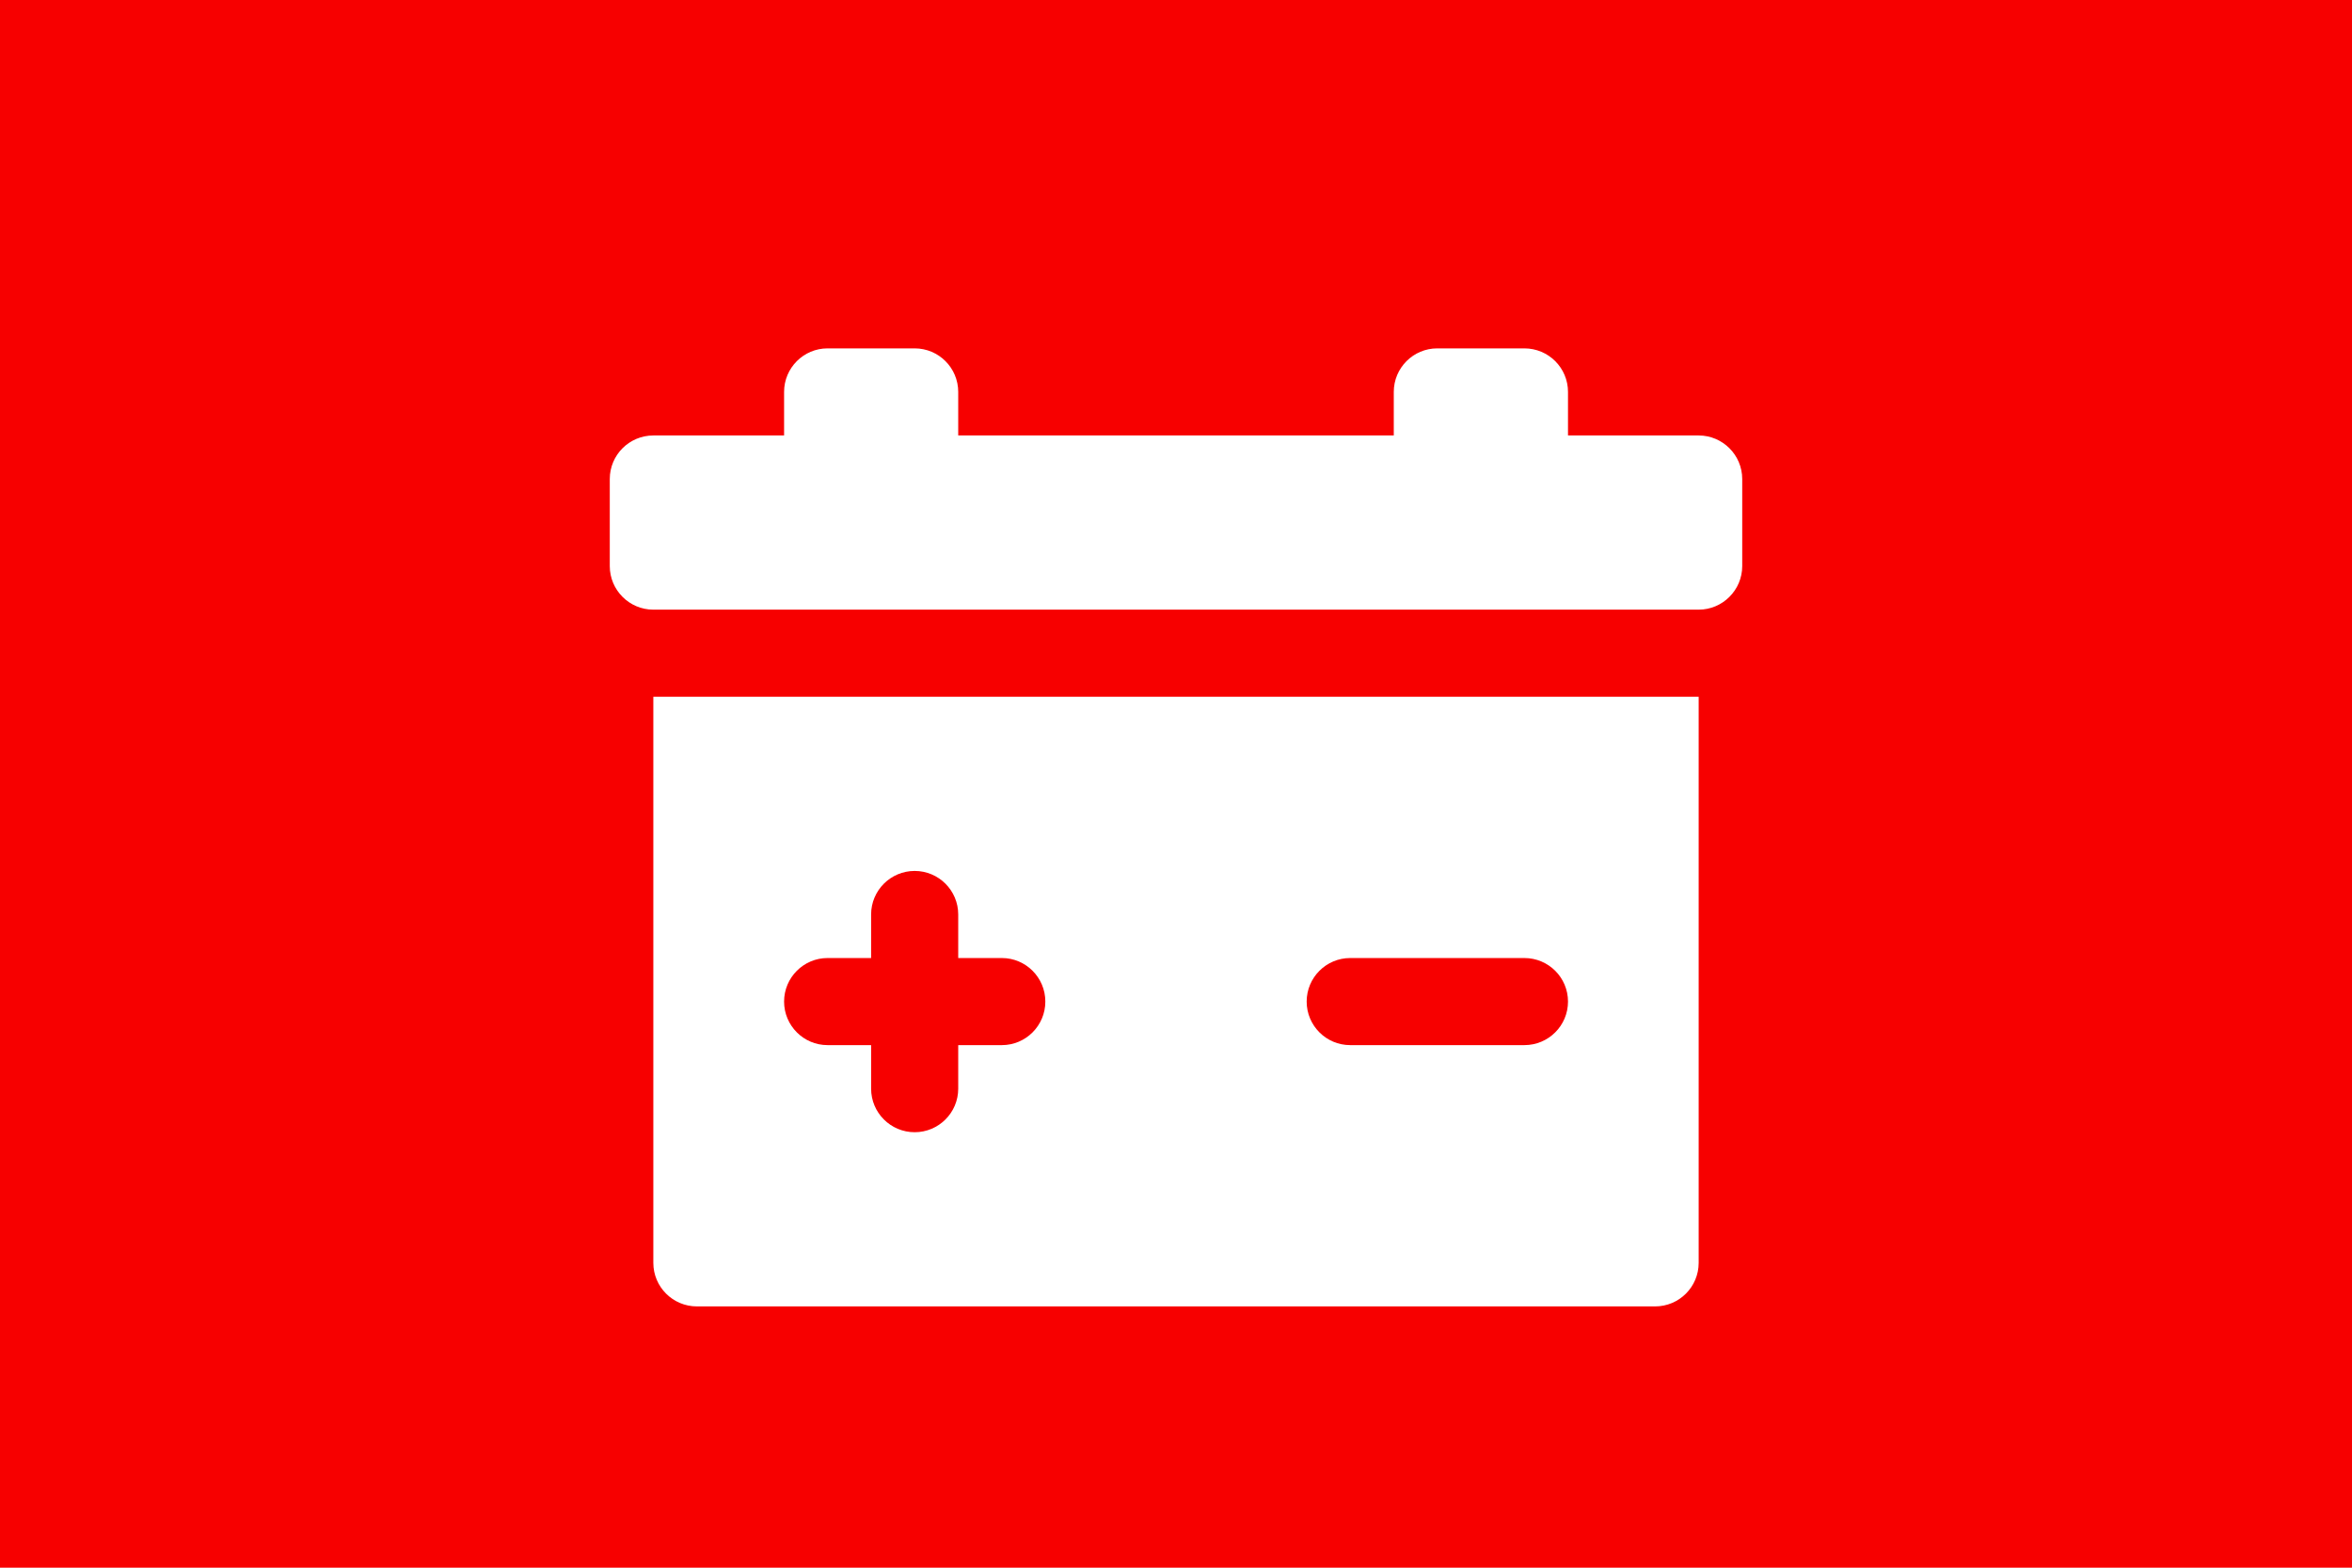 <?xml version="1.0" encoding="UTF-8"?>
<svg width="27px" height="18px" viewBox="0 0 27 18" version="1.1" xmlns="http://www.w3.org/2000/svg" xmlns:xlink="http://www.w3.org/1999/xlink">
    <title>Icon_Battery</title>
    <g id="Icon_Battery" stroke="none" stroke-width="1" fill="none" fill-rule="evenodd">
        <rect fill="#F70000" x="0" y="0" width="27" height="18"></rect>
        <path d="M15.5,11 L17.499,11 C17.776,11 18,11.224 18,11.5 C18,11.776 17.776,12 17.499,12 L15.5,12 C15.224,12 15,11.776 15,11.5 C15,11.224 15.224,11 15.5,11 L15.5,11 Z M10.5,10 C10.776,10 11,10.224 11,10.5 L11,11 L11.501,11 C11.776,11 12,11.224 12,11.5 C12,11.776 11.776,12 11.501,12 L11,12 L11,12.5 C11,12.776 10.776,13 10.5,13 C10.224,13 10,12.776 10,12.5 L10,12 L9.5,12 C9.225,12 9.001,11.776 9.001,11.5 C9.001,11.224 9.225,11 9.5,11 L10,11 L10,10.5 C10,10.224 10.224,10 10.5,10 L10.5,10 Z M7.5,8 L7.5,14.5 C7.5,14.776 7.724,15 8,15 L19,15 C19.276,15 19.5,14.776 19.5,14.5 L19.5,8 L7.5,8 Z M9.5,4 C9.225,4 9.001,4.224 9.001,4.5 L9.001,5 L7.5,5 C7.224,5 7,5.224 7,5.5 L7,6.5 C7,6.775 7.224,7 7.5,7 L19.5,7 C19.775,7 20,6.775 20,6.5 L20,5.5 C20,5.224 19.775,5 19.5,5 L18,5 L18,4.5 C18,4.224 17.776,4 17.499,4 L16.499,4 C16.224,4 16,4.224 16,4.5 L16,5 L11,5 L11,4.5 C11,4.224 10.776,4 10.5,4 L9.5,4 Z" id="Fill-1" fill="#FFFFFF"></path>
    </g>
</svg>